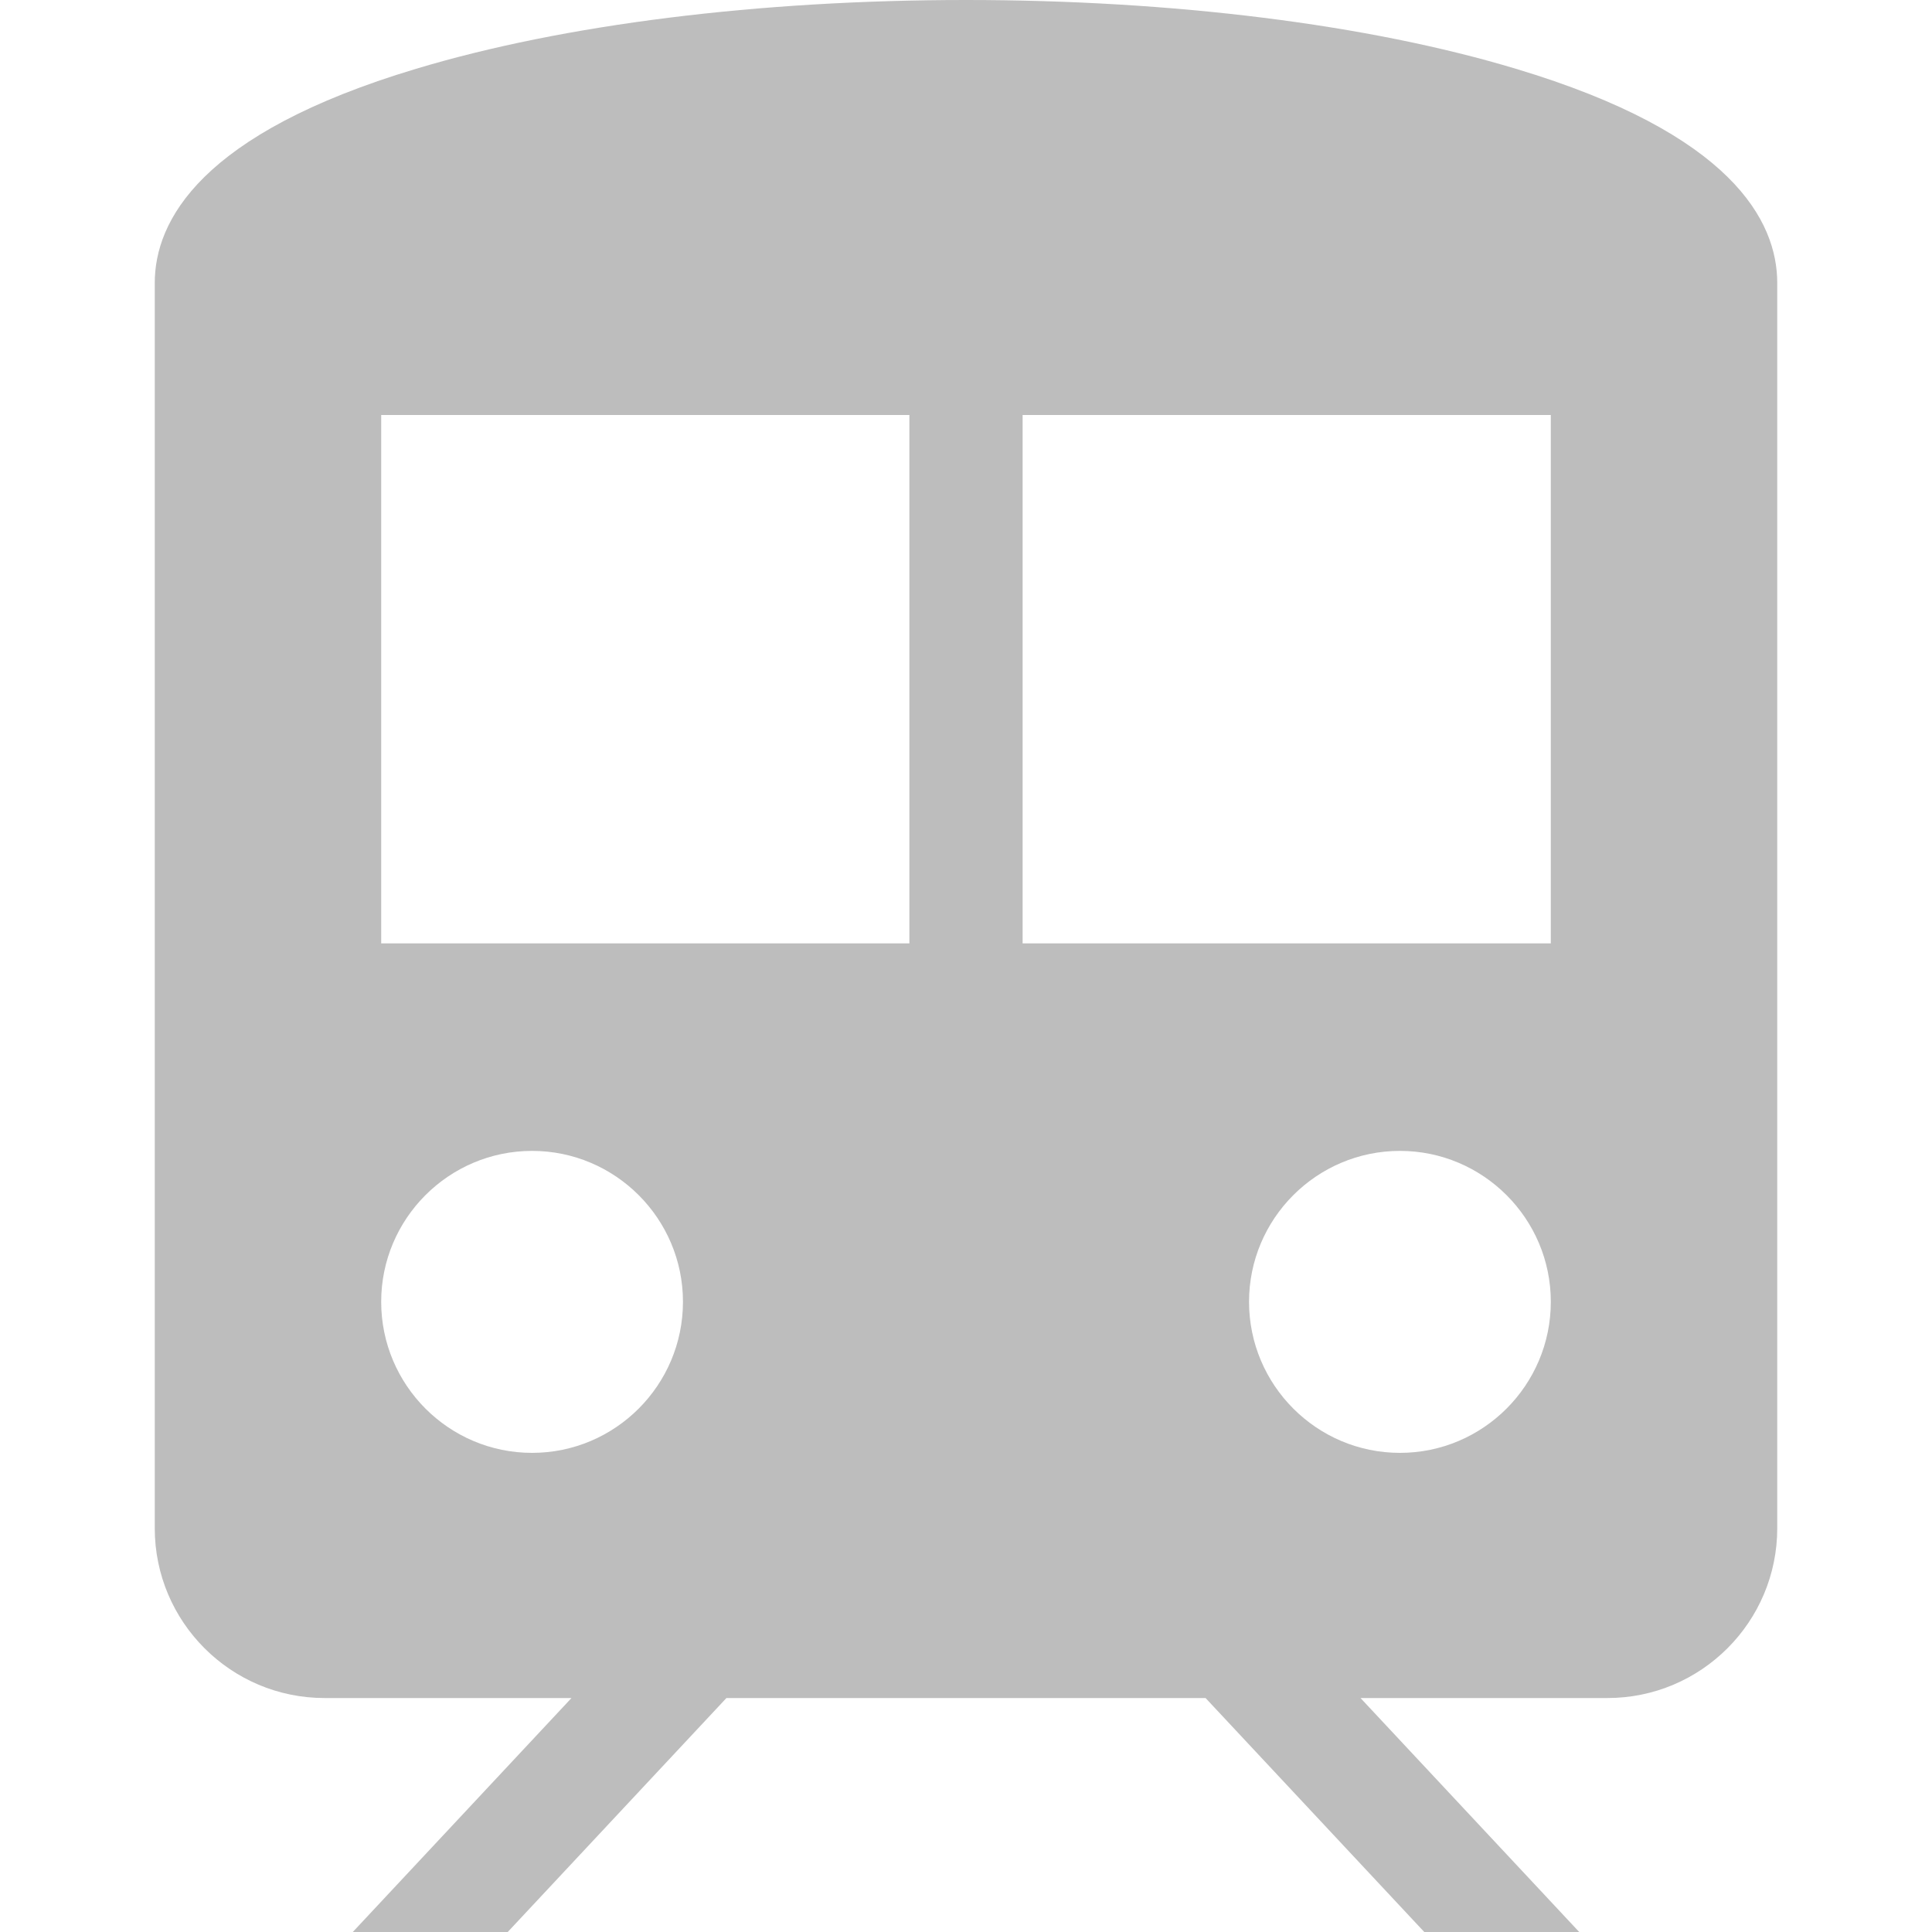 <svg width="10" height="10" viewBox="0 0 10 10" fill="none" xmlns="http://www.w3.org/2000/svg">
    <path d="M7.846 0.356C7.082 0.126 6.071 0 5 0C3.929 0 2.918 0.126 2.154 0.356C1.036 0.691 0.801 1.144 0.801 1.465V7.91C0.801 8.395 1.195 8.789 1.68 8.789H2.958L1.826 10H2.628L3.76 8.789H6.24L7.372 10H8.174L7.042 8.789H8.32C8.805 8.789 9.199 8.395 9.199 7.91V1.465C9.199 1.144 8.964 0.691 7.846 0.356ZM2.754 7.52C2.323 7.52 1.973 7.169 1.973 6.738C1.973 6.308 2.323 5.957 2.754 5.957C3.185 5.957 3.535 6.308 3.535 6.738C3.535 7.169 3.185 7.52 2.754 7.52ZM4.707 4.883H1.973V2.148H4.707V4.883ZM7.246 7.52C6.815 7.52 6.465 7.169 6.465 6.738C6.465 6.308 6.815 5.957 7.246 5.957C7.677 5.957 8.027 6.308 8.027 6.738C8.027 7.169 7.677 7.52 7.246 7.52ZM8.027 4.883H5.293V2.148H8.027V4.883Z" fill="#BDBDBD"/>
</svg>

